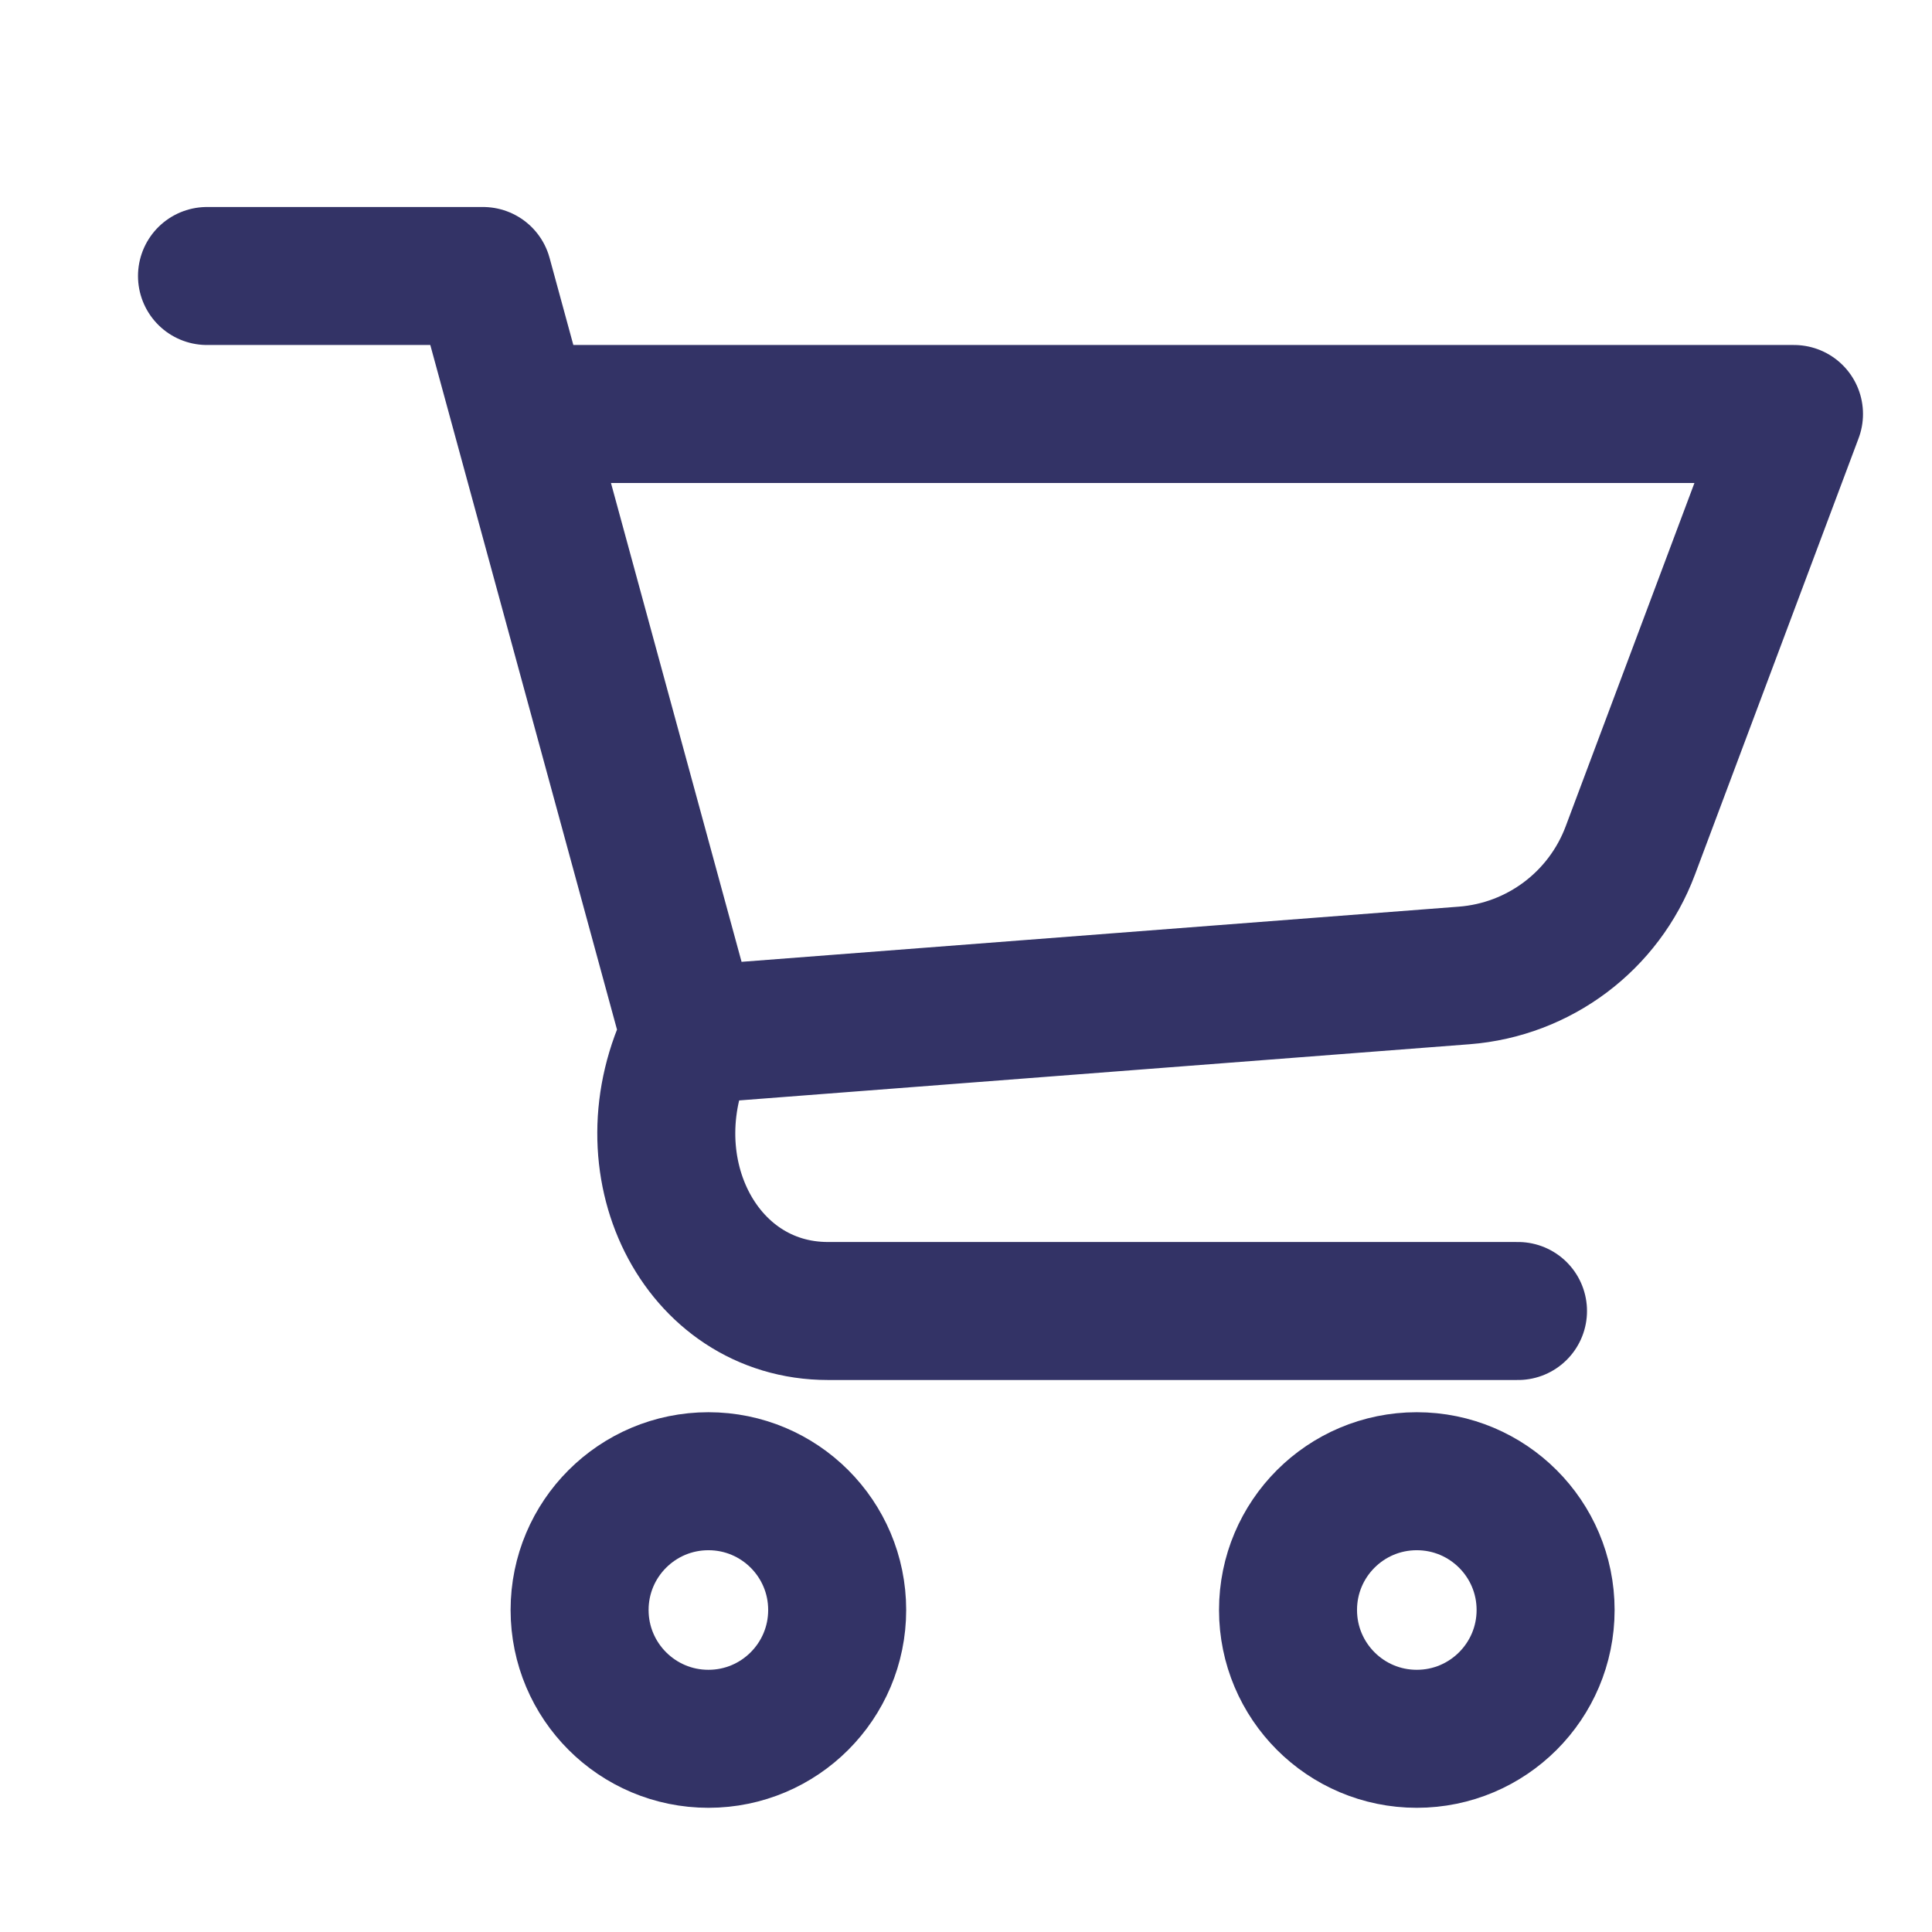 <svg width="28" height="28" viewBox="0 0 28 28" fill="none" xmlns="http://www.w3.org/2000/svg">
<path d="M20.533 25.2C21.564 25.2 22.4 24.364 22.4 23.333C22.4 22.302 21.564 21.467 20.533 21.467C19.502 21.467 18.667 22.302 18.667 23.333C18.667 24.364 19.502 25.2 20.533 25.2Z" stroke="#333366" stroke-width="2" stroke-linecap="round" stroke-linejoin="round"/>
<path d="M10.267 25.2C11.298 25.2 12.133 24.364 12.133 23.333C12.133 22.302 11.298 21.467 10.267 21.467C9.236 21.467 8.4 22.302 8.4 23.333C8.4 24.364 9.236 25.2 10.267 25.2Z" stroke="#333366" stroke-width="2" stroke-linecap="round" stroke-linejoin="round"/>
<path d="M3 4H7L10 15M10 15C9.067 16.867 10.133 19 12 19H22M10 15L21.22 14.137C22.306 14.053 23.244 13.348 23.627 12.328L26 6H7.598" stroke="#333366" stroke-width="2" stroke-linecap="round" stroke-linejoin="round"/>
</svg>
